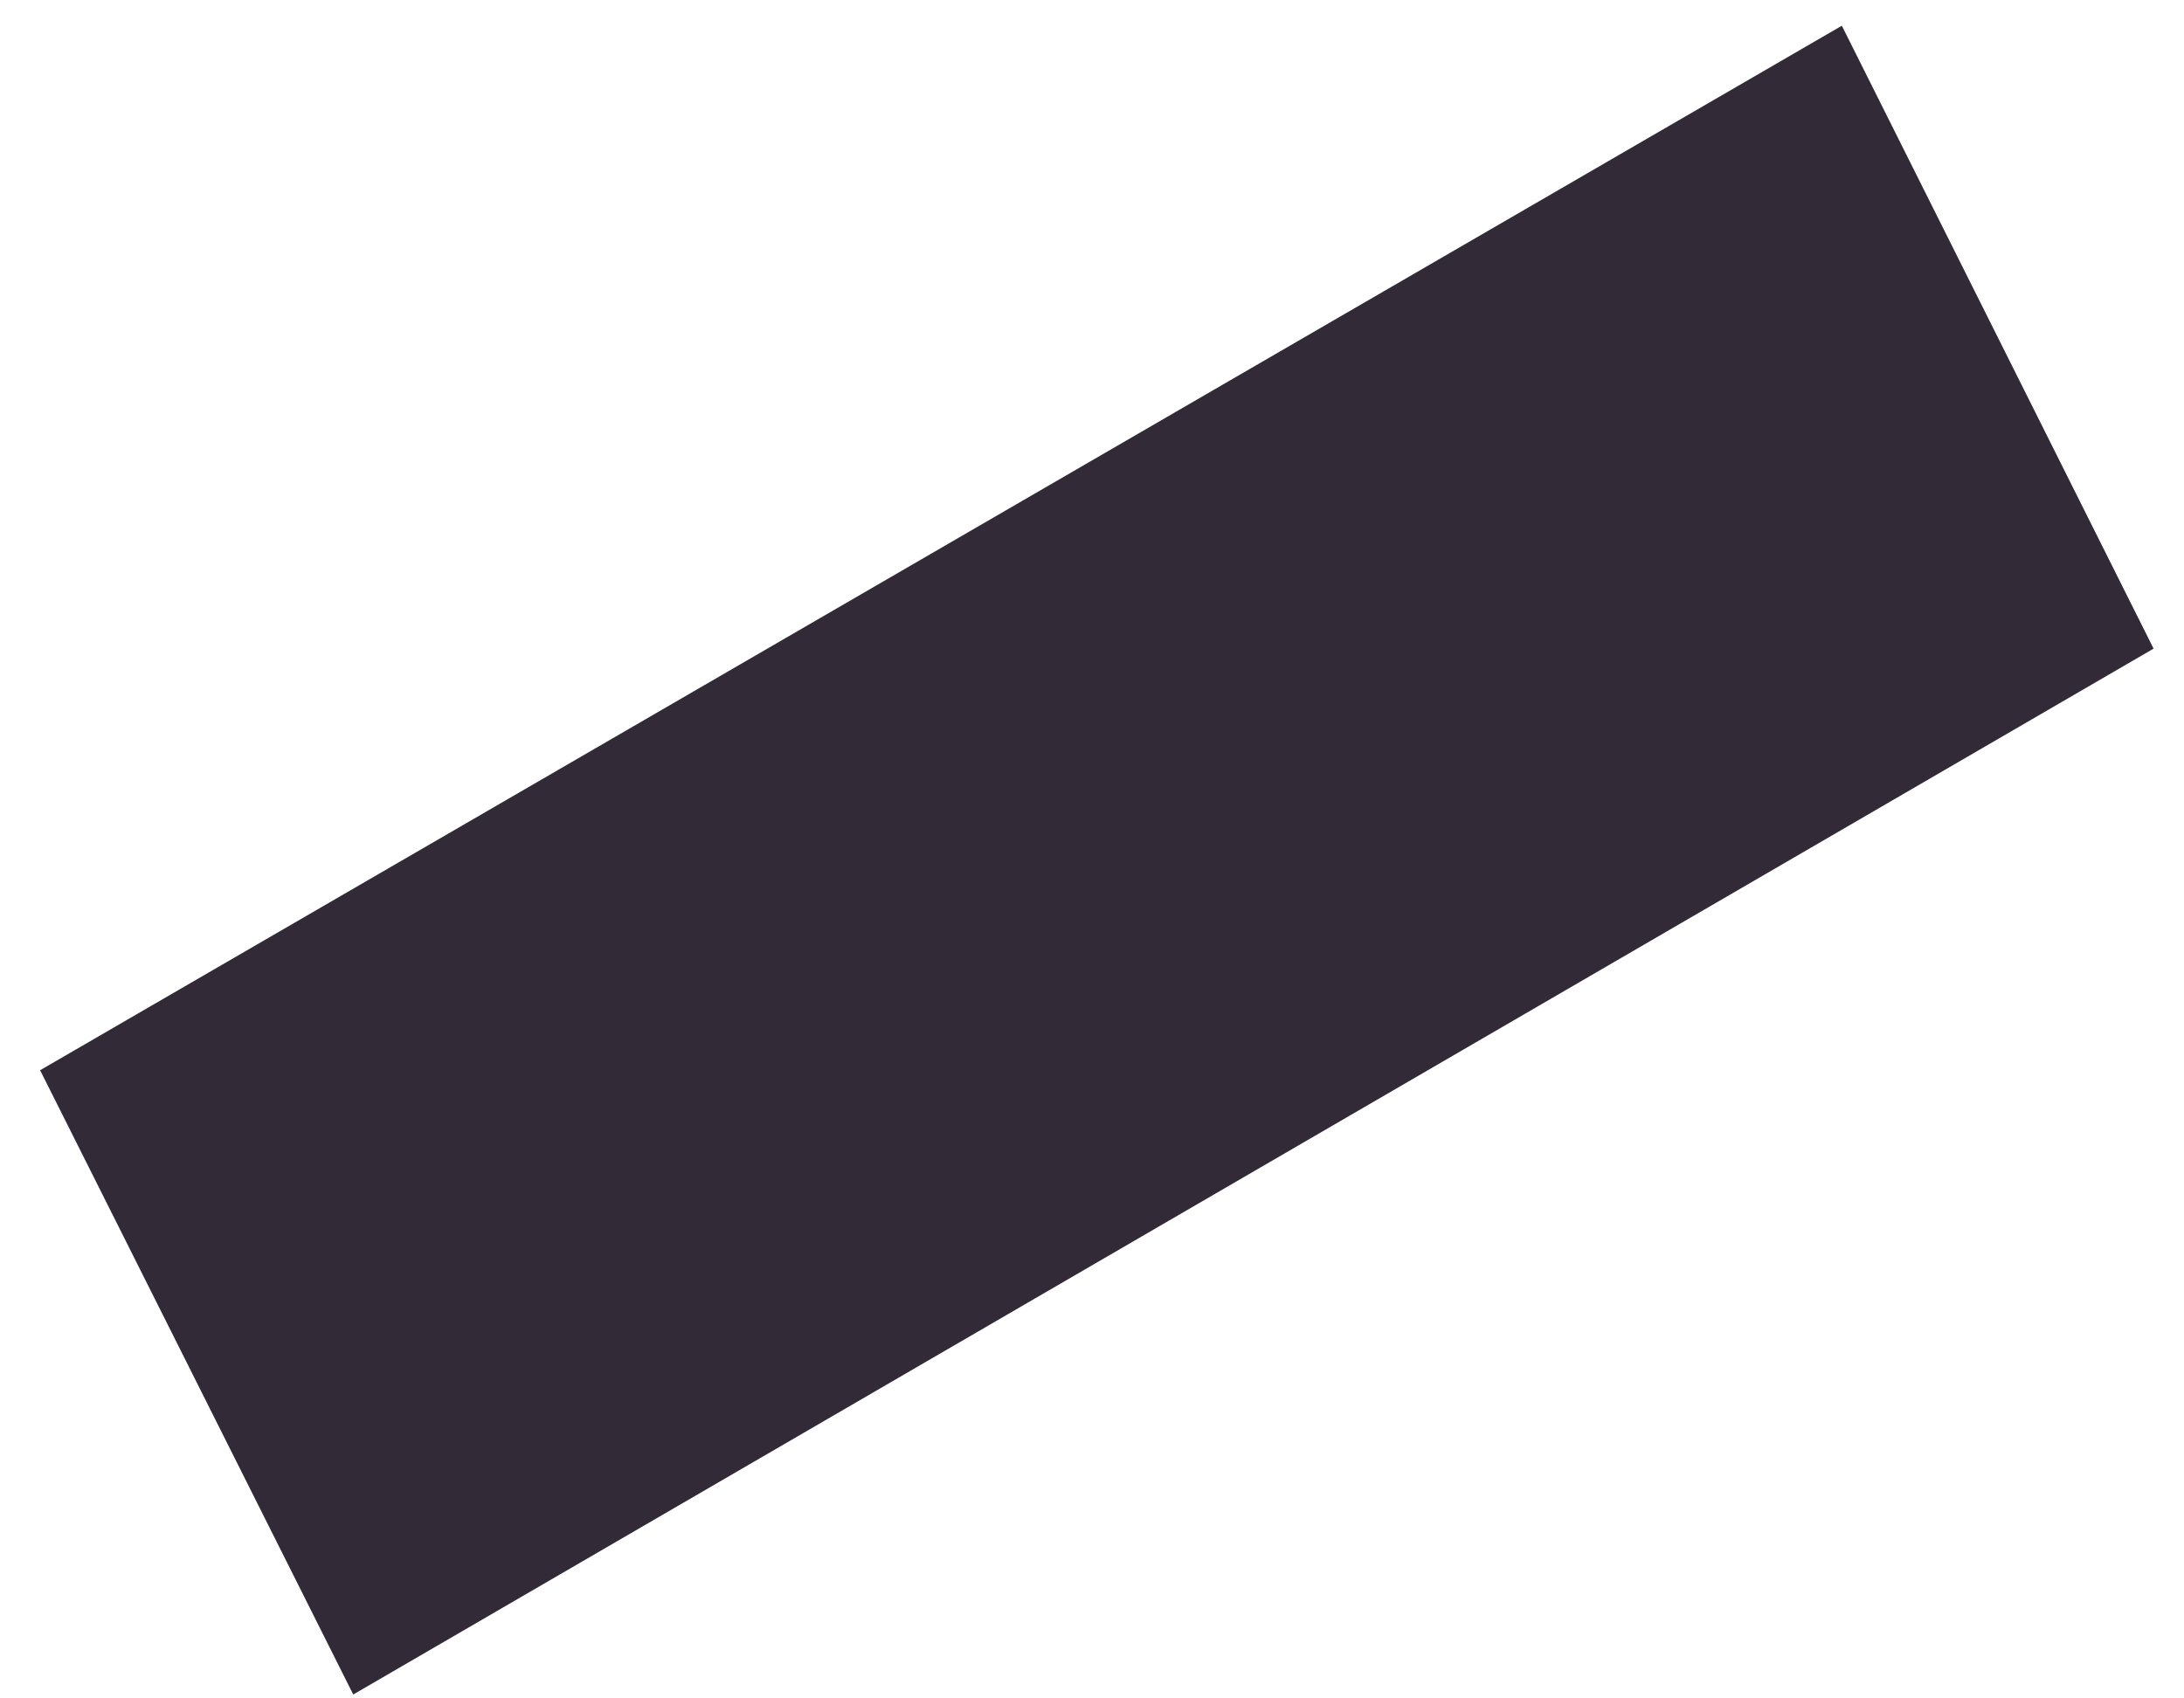 <?xml version="1.0" encoding="UTF-8" standalone="no"?><svg width='27' height='21' viewBox='0 0 27 21' fill='none' xmlns='http://www.w3.org/2000/svg'>
<path d='M4.367 20.952L26.624 8.02L22.77 0.318L0.496 13.233L4.367 20.952Z' fill='#322A36'/>
</svg>

